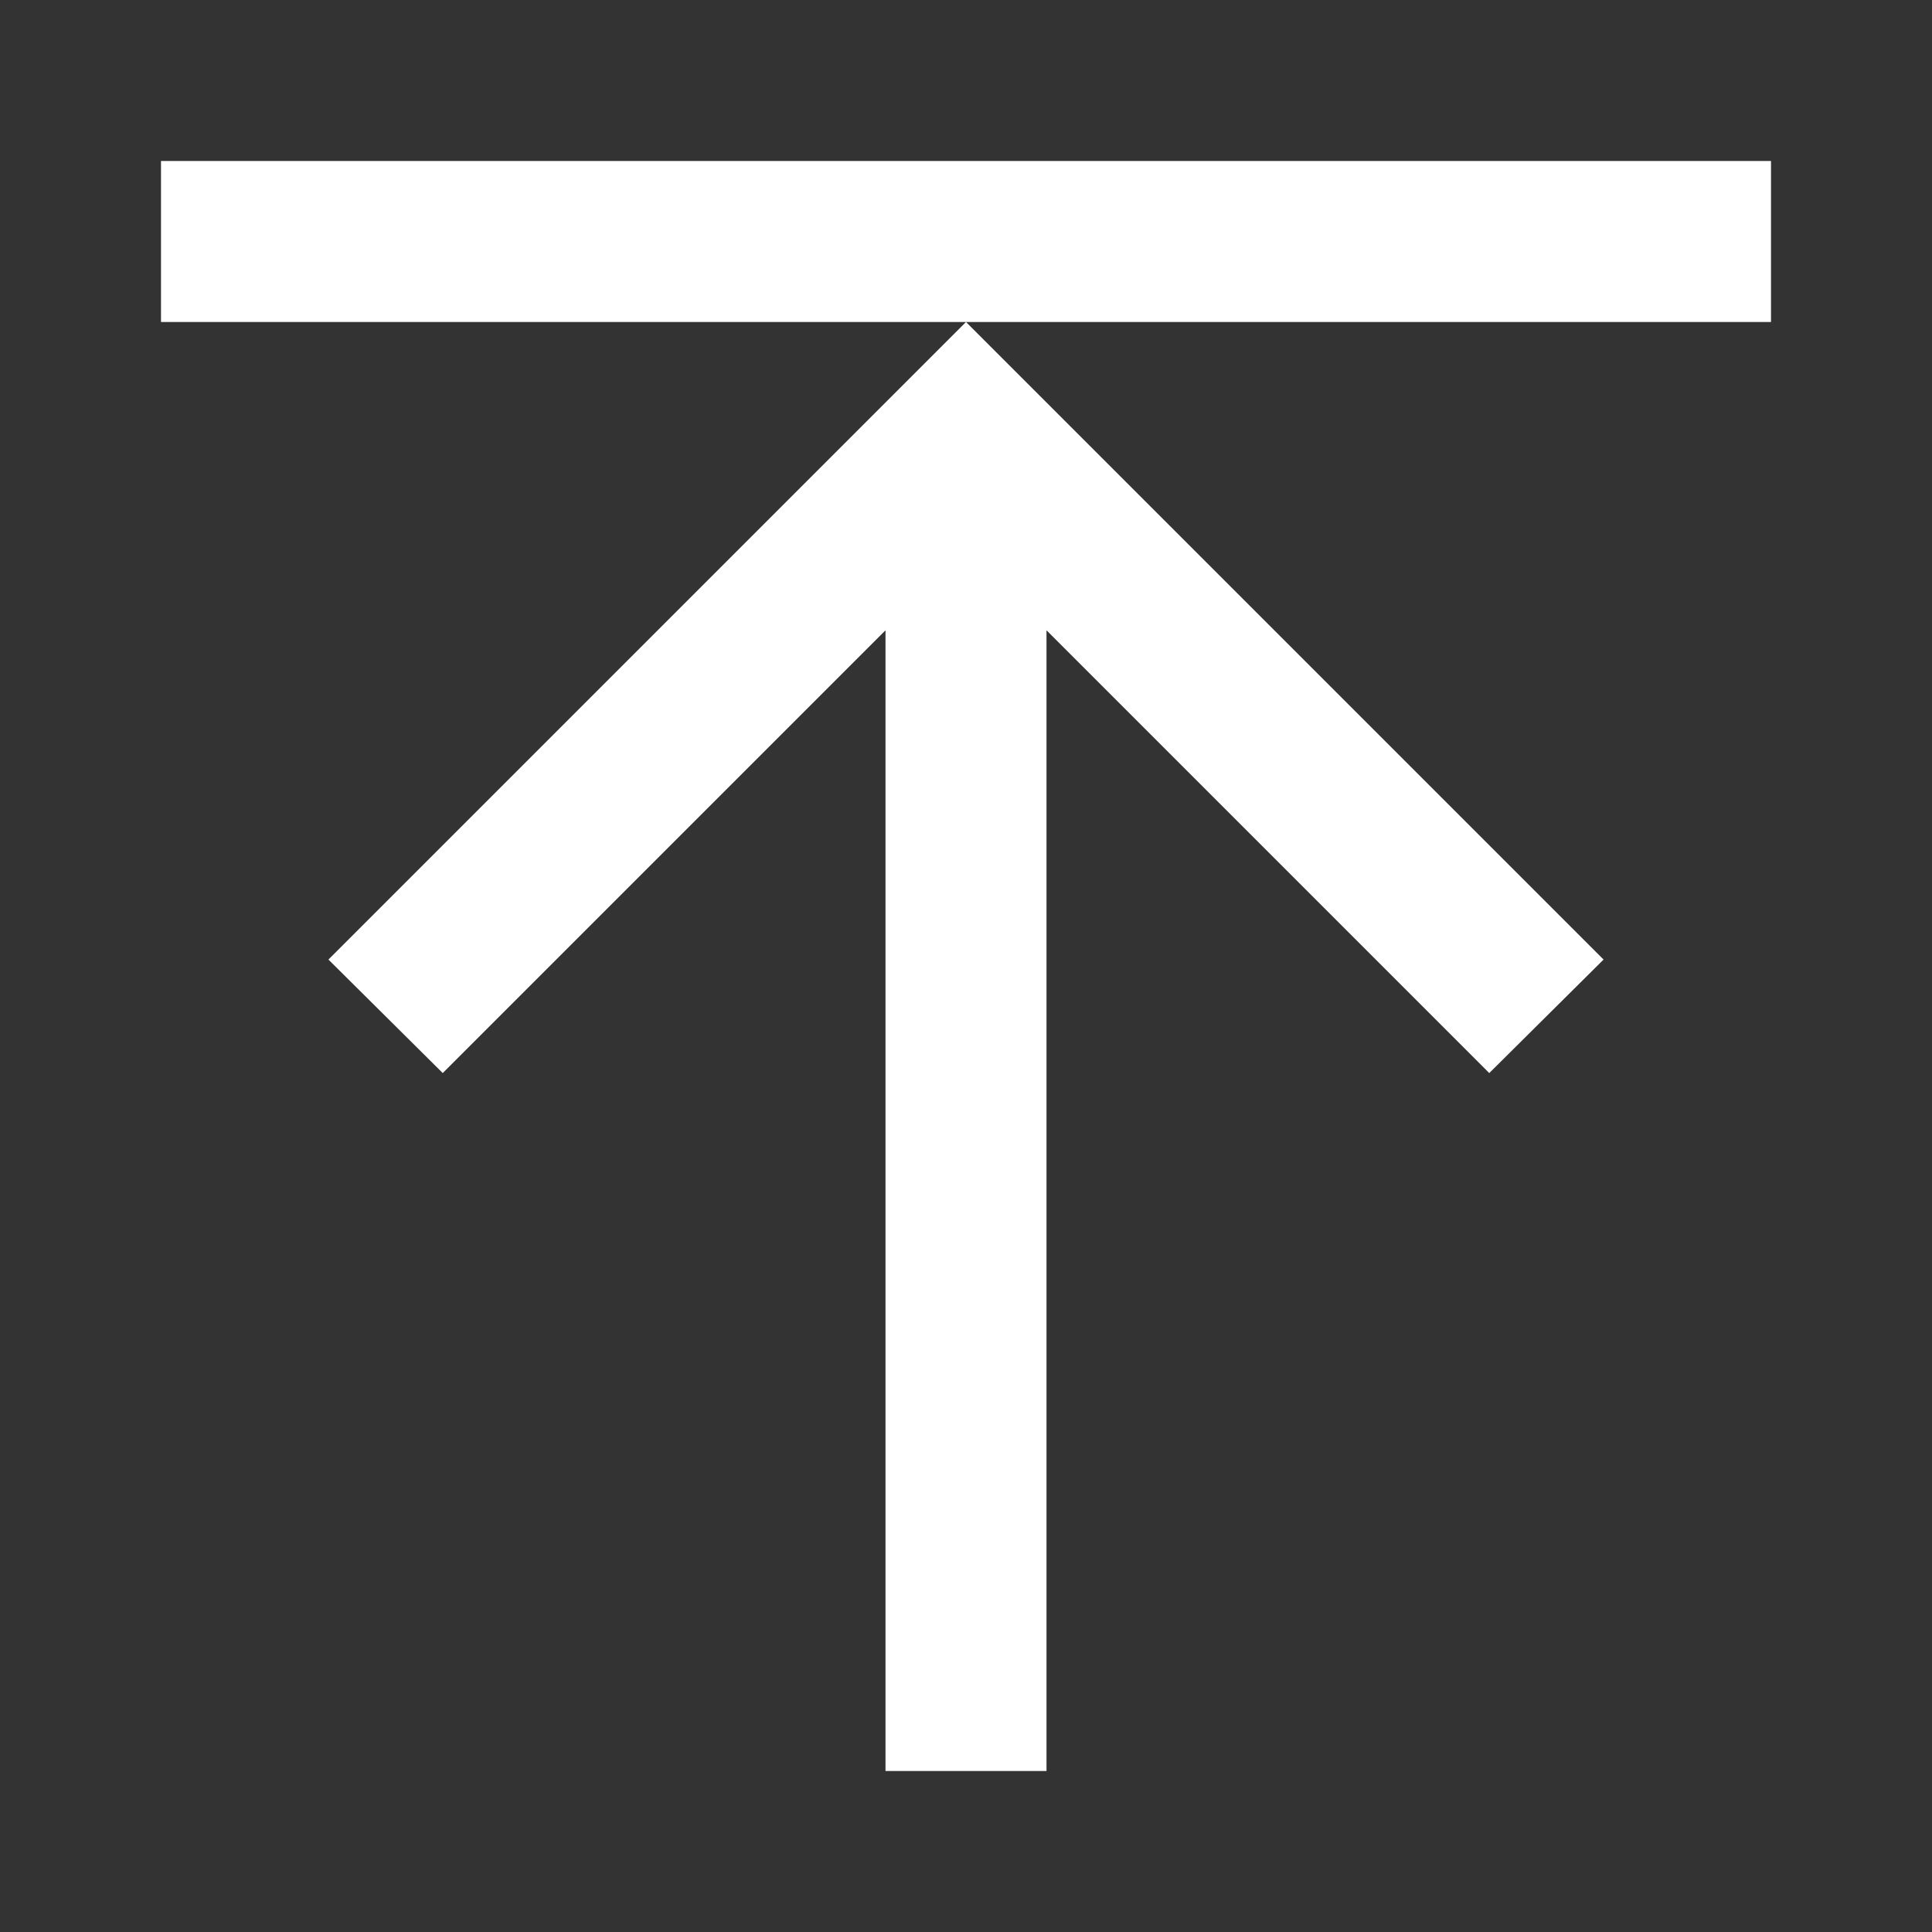 <svg xmlns="http://www.w3.org/2000/svg" fill="white" id="mdi-arrow-collapse-up" viewBox="0 0 24 24"><rect x="0" y="0" width="24" height="24" fill="#333333" stroke="none"/><path d="M4.08,11.92L12,4L19.92,11.92L18.5,13.33L13,7.83V22H11V7.83L5.5,13.33L4.08,11.92M12,4H22V2H2V4H12Z" /></svg>
